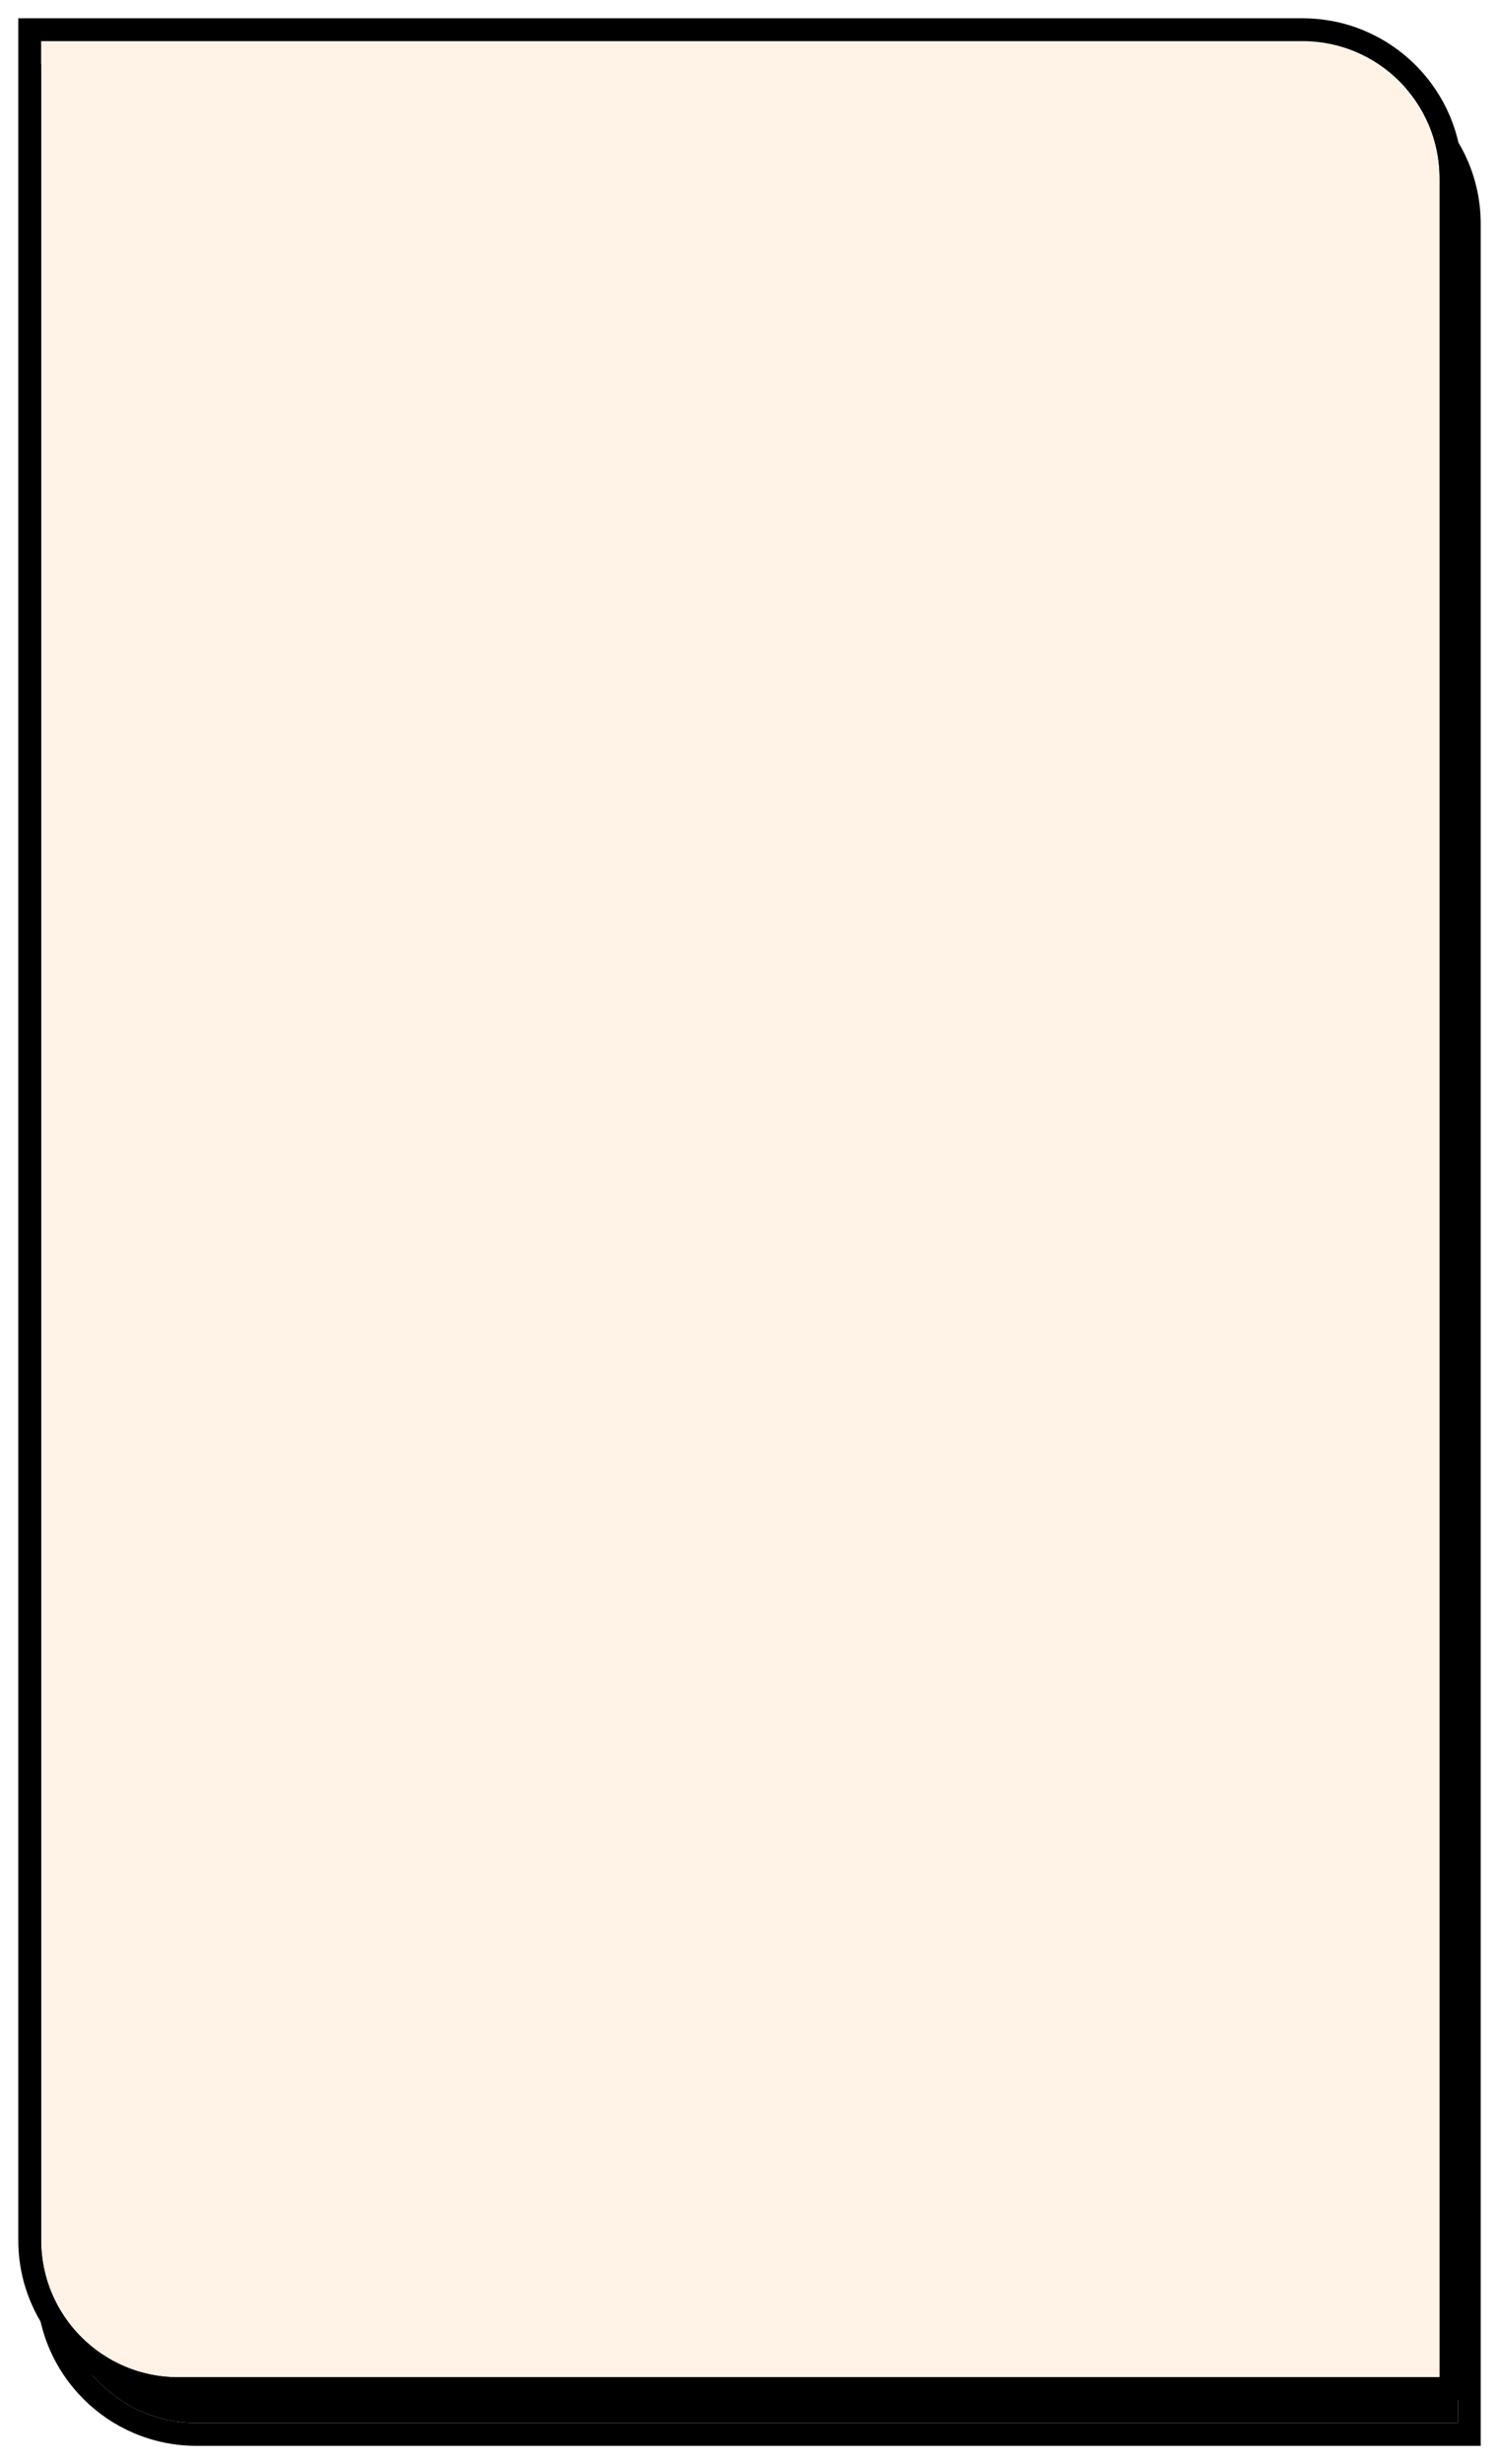 <svg viewBox="0 0 328 539" fill="none" xmlns="http://www.w3.org/2000/svg">
<g filter="url(#filter0_g_809_2859)">
<path d="M13 19H289C305.569 19 319 32.431 319 49V530H43C26.431 530 13 516.569 13 500V19Z" fill="black"/>
<path d="M289 16.5C306.949 16.5 321.5 31.051 321.5 49V532.5H43C25.051 532.5 10.5 517.949 10.5 500V16.5H289Z" stroke="black" stroke-width="5"/>
</g>
<g filter="url(#filter1_g_809_2859)">
<path d="M9 9H285C301.569 9 315 22.431 315 39V520H39C22.431 520 9 506.569 9 490V9Z" fill="#FFF3E7"/>
<path d="M285 6.5C302.949 6.5 317.5 21.051 317.5 39V522.5H39C21.051 522.5 6.5 507.949 6.5 490V6.5H285Z" stroke="black" stroke-width="5"/>
</g>
<defs>
<filter id="filter0_g_809_2859" x="4" y="10" width="324" height="529" filterUnits="userSpaceOnUse" color-interpolation-filters="sRGB">
<feFlood flood-opacity="0" result="BackgroundImageFix"/>
<feBlend mode="normal" in="SourceGraphic" in2="BackgroundImageFix" result="shape"/>
<feTurbulence type="fractalNoise" baseFrequency="2 2" numOctaves="3" seed="5238" />
<feDisplacementMap in="shape" scale="8" xChannelSelector="R" yChannelSelector="G" result="displacedImage" width="100%" height="100%" />
<feMerge result="effect1_texture_809_2859">
<feMergeNode in="displacedImage"/>
</feMerge>
</filter>
<filter id="filter1_g_809_2859" x="0" y="0" width="324" height="529" filterUnits="userSpaceOnUse" color-interpolation-filters="sRGB">
<feFlood flood-opacity="0" result="BackgroundImageFix"/>
<feBlend mode="normal" in="SourceGraphic" in2="BackgroundImageFix" result="shape"/>
<feTurbulence type="fractalNoise" baseFrequency="2 2" numOctaves="3" seed="5238" />
<feDisplacementMap in="shape" scale="8" xChannelSelector="R" yChannelSelector="G" result="displacedImage" width="100%" height="100%" />
<feMerge result="effect1_texture_809_2859">
<feMergeNode in="displacedImage"/>
</feMerge>
</filter>
</defs>
</svg>
